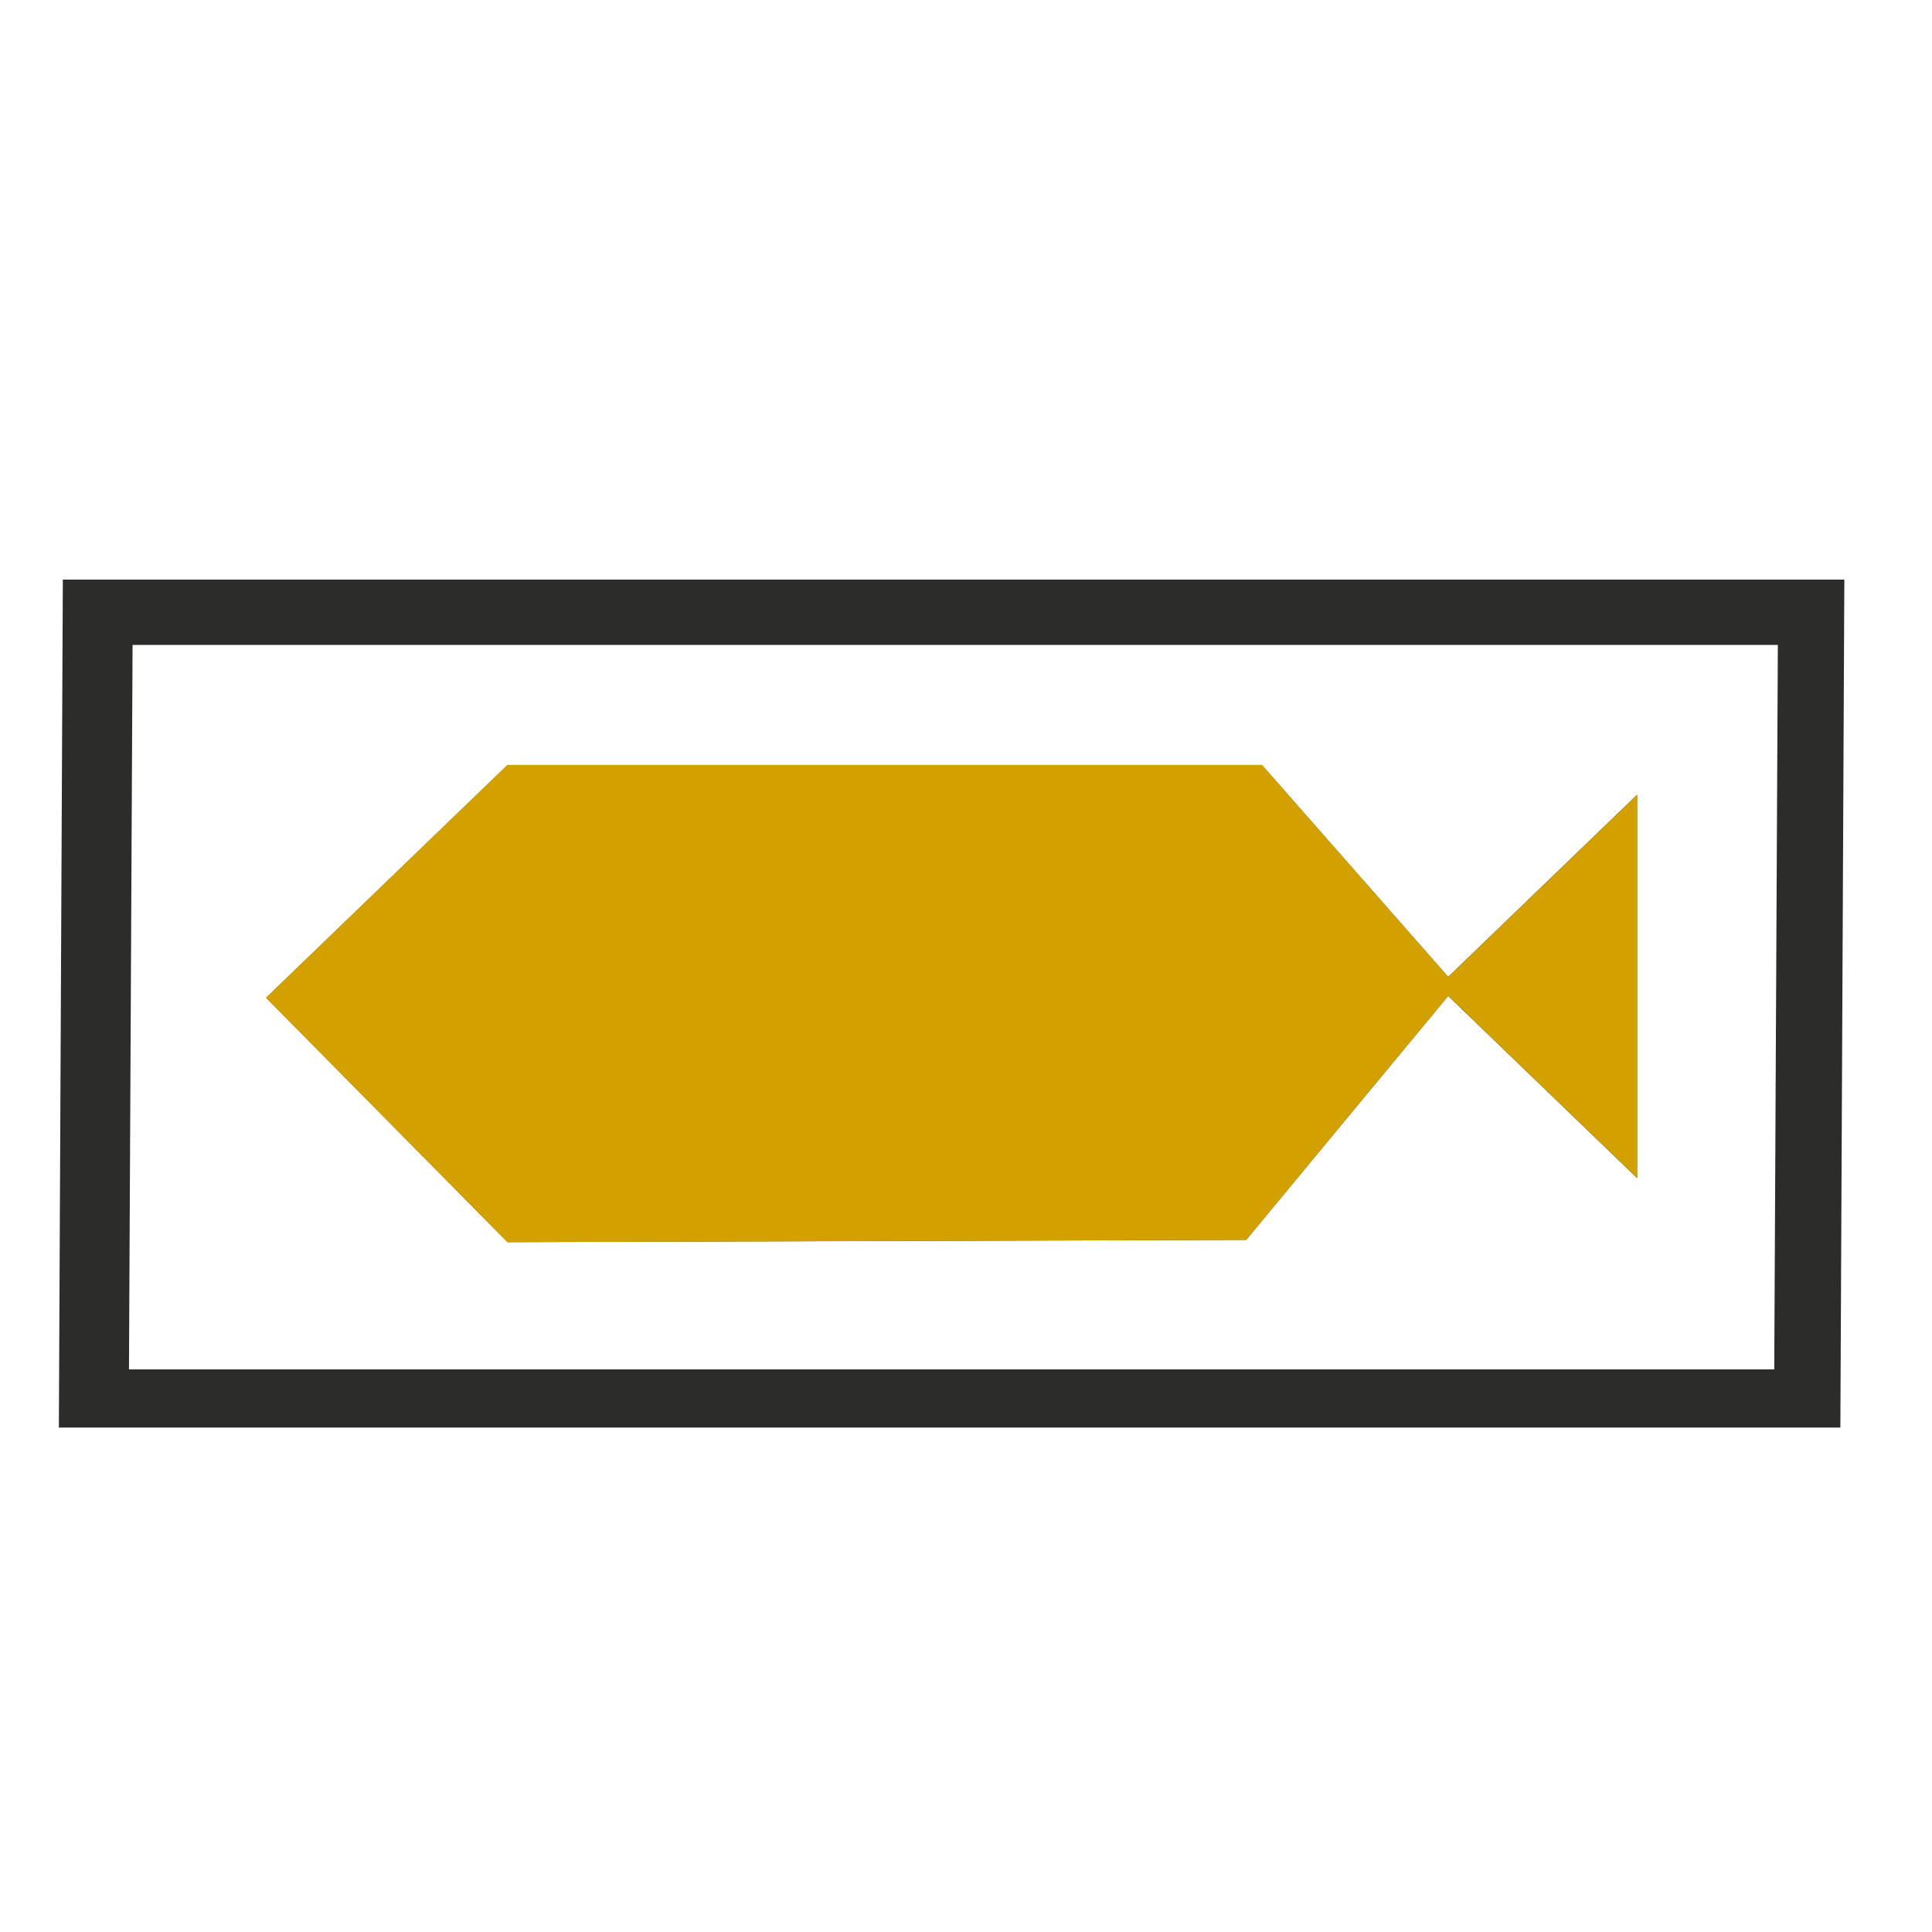 <?xml version="1.0" encoding="UTF-8" standalone="no"?>
<!-- Created with sK1/UniConvertor (http://sk1project.org/) -->

<svg
   xmlns:dc="http://purl.org/dc/elements/1.1/"
   xmlns:cc="http://creativecommons.org/ns#"
   xmlns:rdf="http://www.w3.org/1999/02/22-rdf-syntax-ns#"
   xmlns:svg="http://www.w3.org/2000/svg"
   xmlns="http://www.w3.org/2000/svg"
   xmlns:sodipodi="http://sodipodi.sourceforge.net/DTD/sodipodi-0.dtd"
   xmlns:inkscape="http://www.inkscape.org/namespaces/inkscape"
   width="937.5"
   height="937.5"
   viewBox="0 0 750 750"
   id="svg3949"
   version="1.1"
   inkscape:version="0.48.4 r9939"
   sodipodi:docname="trucha.cdr"
   style="fill-rule:evenodd">
  <defs
     id="defs3963" />
  <sodipodi:namedview
     pagecolor="#ffffff"
     bordercolor="#666666"
     borderopacity="1"
     objecttolerance="10"
     gridtolerance="10"
     guidetolerance="10"
     inkscape:pageopacity="0"
     inkscape:pageshadow="2"
     inkscape:window-width="640"
     inkscape:window-height="480"
     id="namedview3961"
     showgrid="false"
     units="pt"
     inkscape:document-units="pt"
     inkscape:zoom="0.22425732"
     inkscape:cx="372.04749"
     inkscape:cy="526.18127"
     inkscape:window-x="0"
     inkscape:window-y="0"
     inkscape:window-maximized="0"
     inkscape:current-layer="svg3949" />
  <g
     id="g3951"
     transform="matrix(0.339,0,0,0.339,9.058,464.54)">
    <g
       id="g3953">
      <path
         style="fill:#2c2c2b;stroke:#2c2c2b;stroke-width:0"
         d="m 120.968,197.83 1884.052,0 4.12,-829.655 -1884.055,0 -4.117,829.655 z m -80.27,66.576 2040.042,0 4.55,-971.017 -2040.05,0 -4.542,971.017 z M 1847.94,-21.301 l 0,-438.908 -216.32,208.555 -213.27,-242.622 -863.871,-10e-4 L 278.04,-227.764 554.479,52.072 1400.34,49.445 1631.61,-229.87 1847.94,-21.301 z M 1620.04,-239.916 1392.84,34.482 561.12,37.065 299.758,-227.51 l 261.16,-251.781 850.232,10e-4 208.2,236.854 1.38,1.427 -0.69,1.093 z m 22.26,-0.839 190.1,-183.273 0,366.546 -190.1,-183.273 z"
         id="path3955"
         inkscape:connector-curvature="0" />
      <path
         style="fill:none;stroke:#2c2c2b;stroke-width:0"
         d="m 1848.11,-21.258 0,-439.003 -216.36,208.601 -213.32,-242.676 -864.062,0 -276.499,266.57 276.499,279.898 846.042,-2.628 231.32,-279.375 216.38,208.614 z"
         id="path3957"
         inkscape:connector-curvature="0" />
      <path
         style="fill:#d2a100;stroke:#2c2c2b;stroke-width:0"
         d="m 1848.11,-21.258 0,-439.003 -216.36,208.601 -213.32,-242.676 -864.062,0 -276.499,266.57 276.499,279.898 846.042,-2.628 231.32,-279.375 216.38,208.614 z"
         id="path3959"
         inkscape:connector-curvature="0" />
    </g>
  </g>
</svg>
